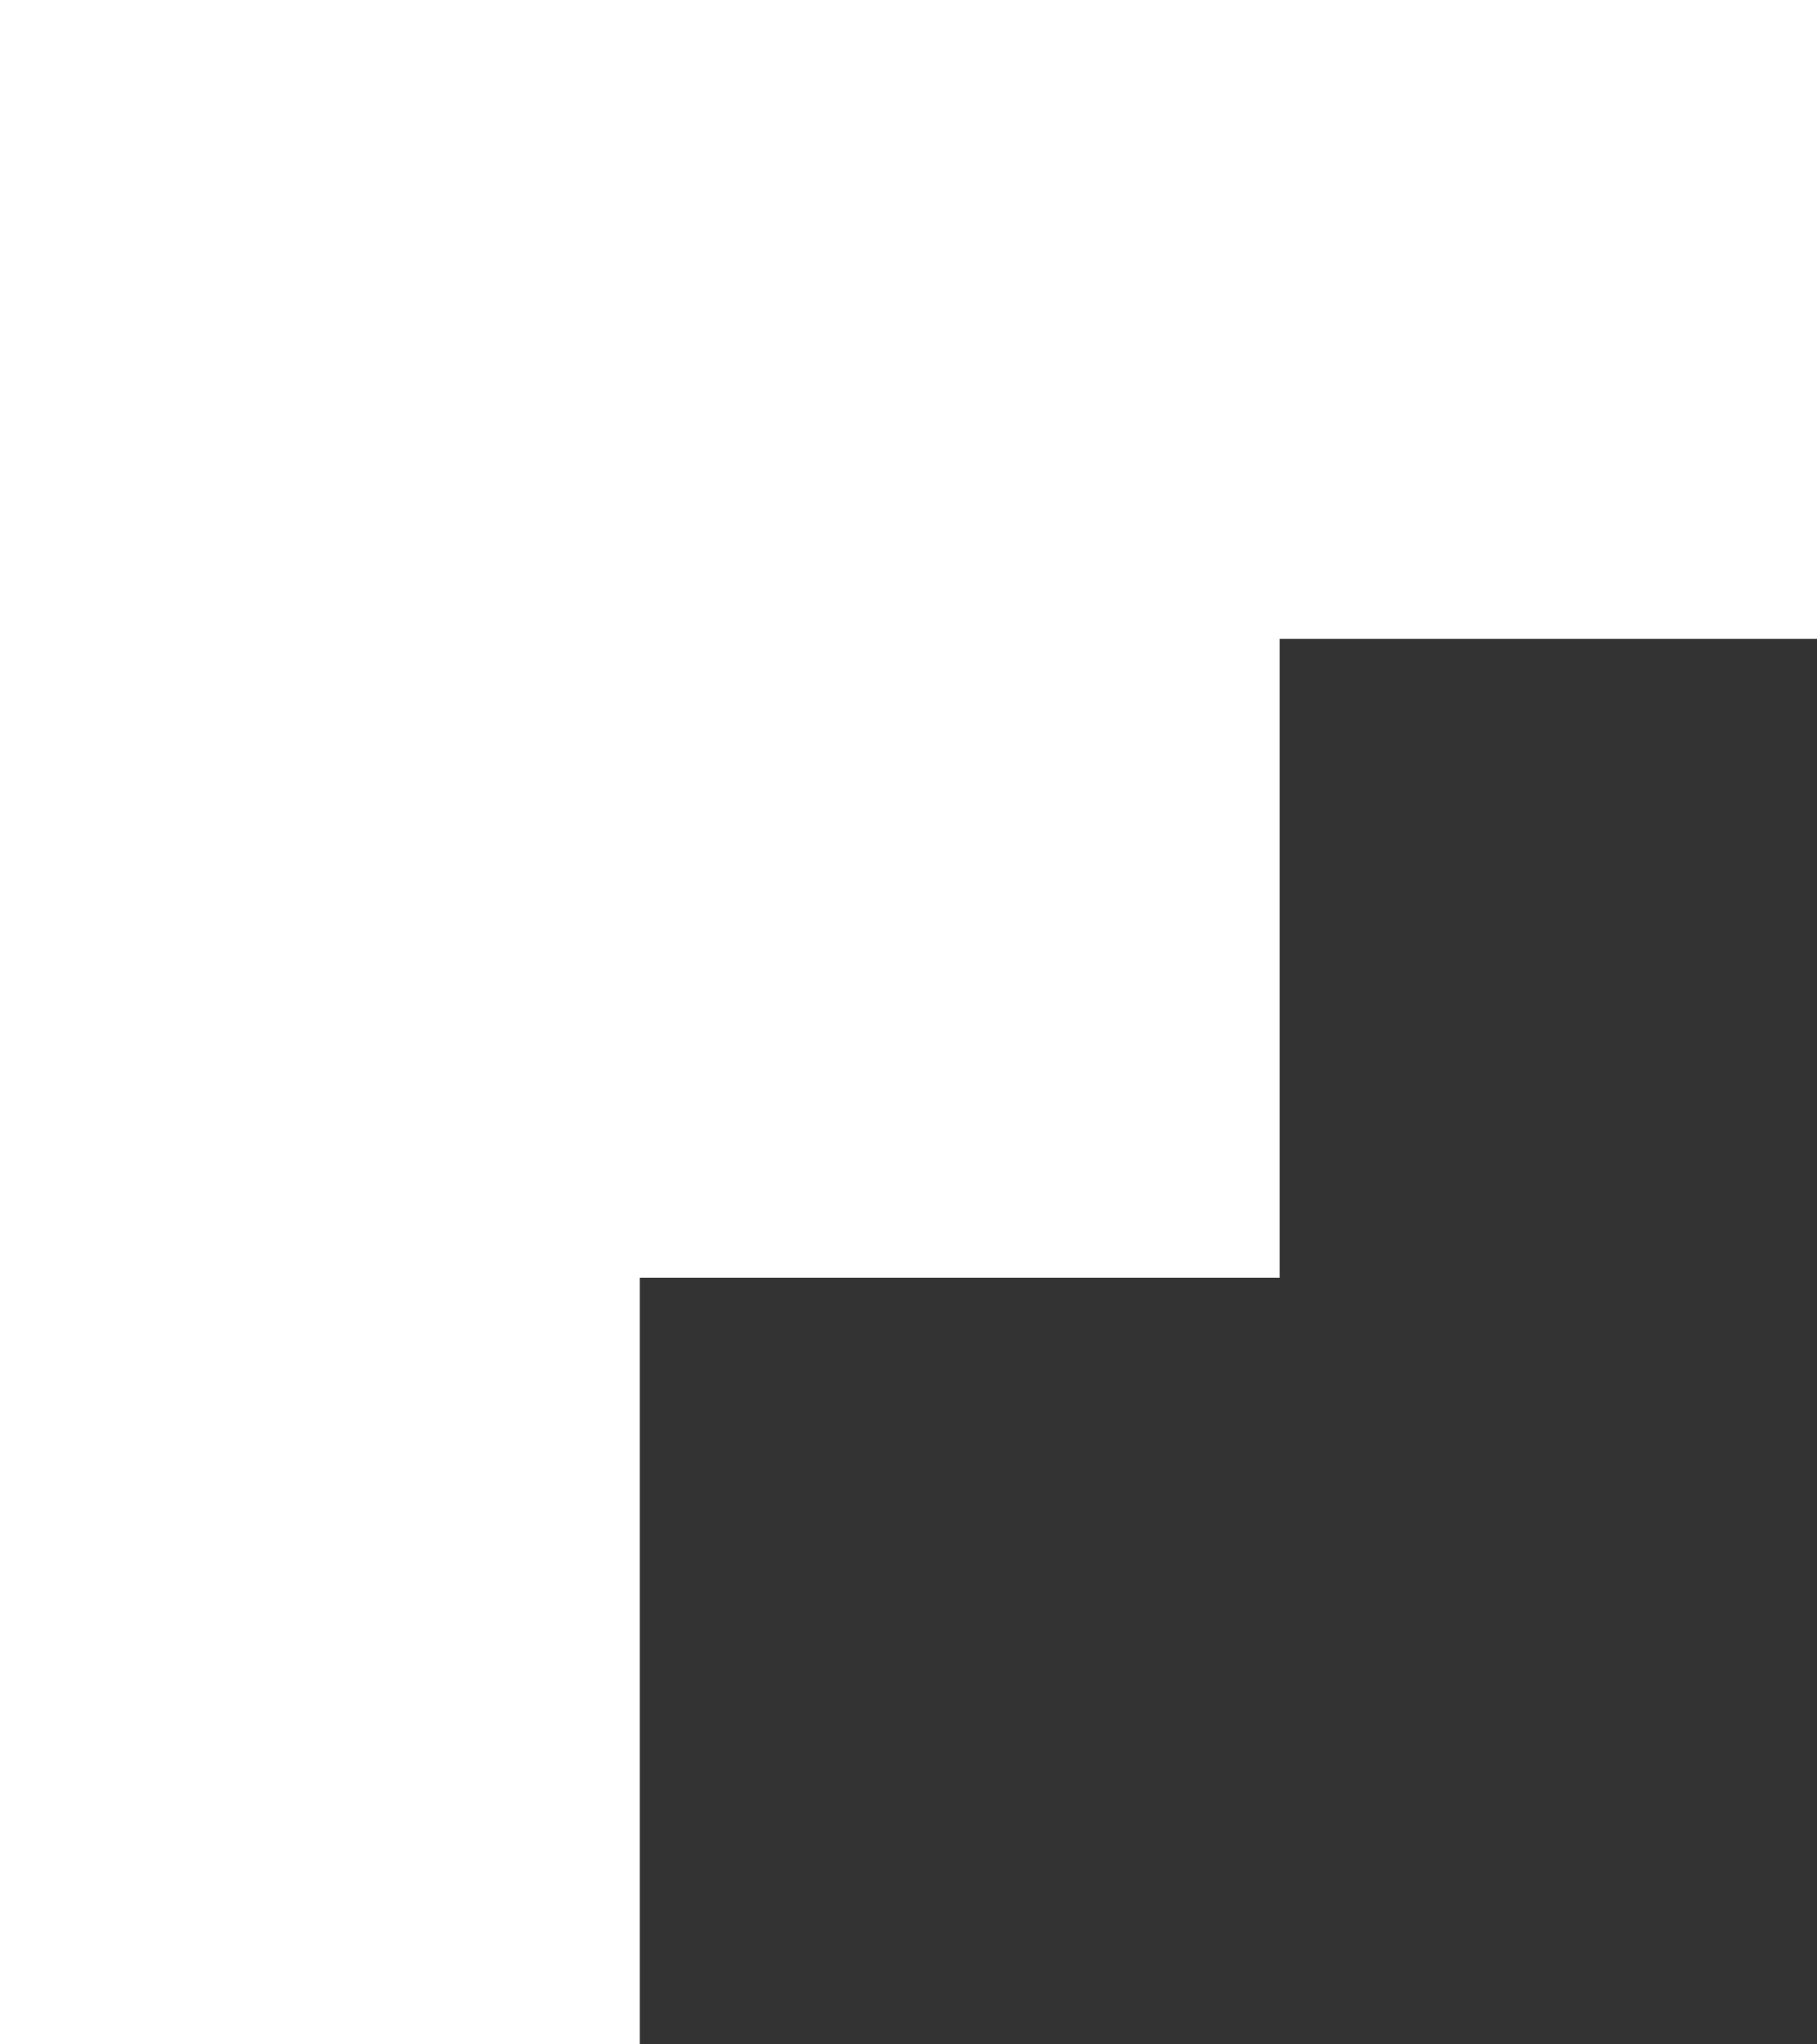 <svg xmlns="http://www.w3.org/2000/svg" width="16" height="18" viewBox="0 0 16 18">
    <rect x="0" y="0" width="16" height="18" fill="#333333" stroke="none"/>
    <path fill="#FFF" fill-rule="nonzero" d="M5.634 11.25V18H0V0h16v5.625h-4.732v5.625H5.634z"/>
</svg>
